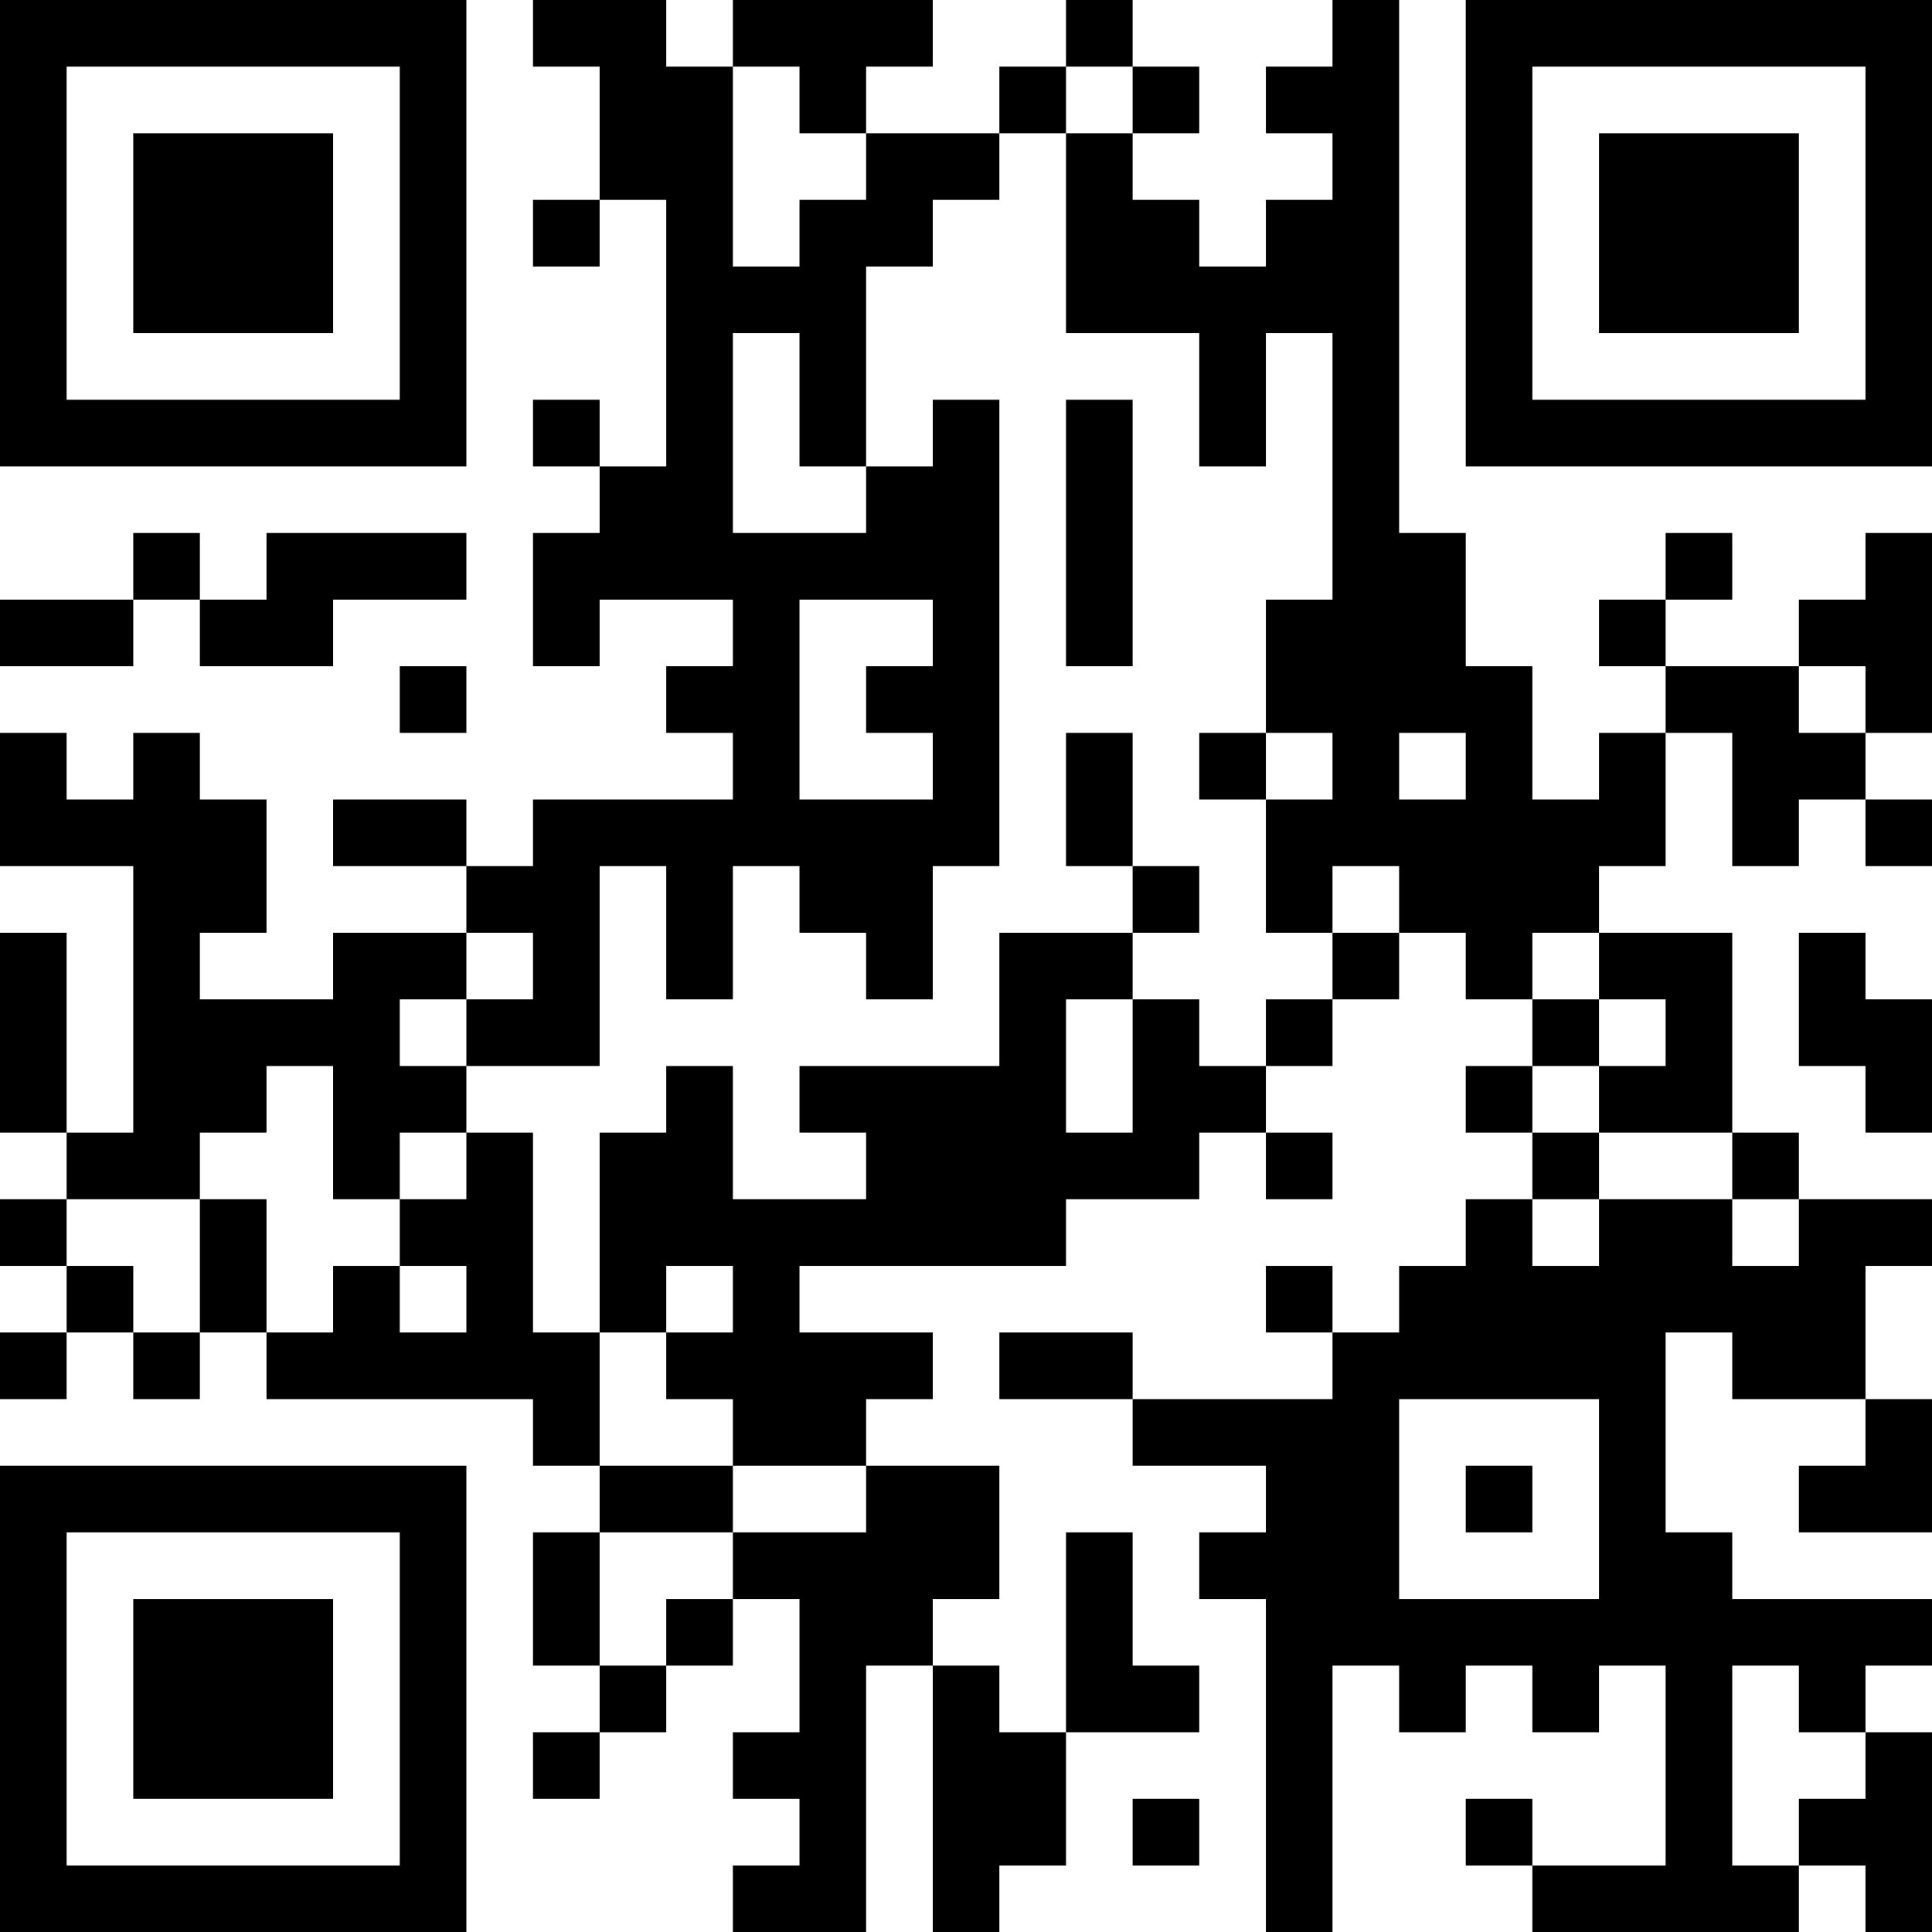 <?xml version="1.0" encoding="UTF-8"?>
<svg xmlns="http://www.w3.org/2000/svg" version="1.1" width="200" height="200" viewBox="0 0 200 200"><rect x="0" y="0" width="200" height="200" fill="#ffffff"/><g transform="scale(6.897)"><g transform="translate(0,0)"><path fill-rule="evenodd" d="M8 0L8 1L9 1L9 3L8 3L8 4L9 4L9 3L10 3L10 7L9 7L9 6L8 6L8 7L9 7L9 8L8 8L8 10L9 10L9 9L11 9L11 10L10 10L10 11L11 11L11 12L8 12L8 13L7 13L7 12L5 12L5 13L7 13L7 14L5 14L5 15L3 15L3 14L4 14L4 12L3 12L3 11L2 11L2 12L1 12L1 11L0 11L0 13L2 13L2 17L1 17L1 14L0 14L0 17L1 17L1 18L0 18L0 19L1 19L1 20L0 20L0 21L1 21L1 20L2 20L2 21L3 21L3 20L4 20L4 21L8 21L8 22L9 22L9 23L8 23L8 25L9 25L9 26L8 26L8 27L9 27L9 26L10 26L10 25L11 25L11 24L12 24L12 26L11 26L11 27L12 27L12 28L11 28L11 29L13 29L13 25L14 25L14 29L15 29L15 28L16 28L16 26L18 26L18 25L17 25L17 23L16 23L16 26L15 26L15 25L14 25L14 24L15 24L15 22L13 22L13 21L14 21L14 20L12 20L12 19L16 19L16 18L18 18L18 17L19 17L19 18L20 18L20 17L19 17L19 16L20 16L20 15L21 15L21 14L22 14L22 15L23 15L23 16L22 16L22 17L23 17L23 18L22 18L22 19L21 19L21 20L20 20L20 19L19 19L19 20L20 20L20 21L17 21L17 20L15 20L15 21L17 21L17 22L19 22L19 23L18 23L18 24L19 24L19 29L20 29L20 25L21 25L21 26L22 26L22 25L23 25L23 26L24 26L24 25L25 25L25 28L23 28L23 27L22 27L22 28L23 28L23 29L27 29L27 28L28 28L28 29L29 29L29 26L28 26L28 25L29 25L29 24L26 24L26 23L25 23L25 20L26 20L26 21L28 21L28 22L27 22L27 23L29 23L29 21L28 21L28 19L29 19L29 18L27 18L27 17L26 17L26 14L24 14L24 13L25 13L25 11L26 11L26 13L27 13L27 12L28 12L28 13L29 13L29 12L28 12L28 11L29 11L29 8L28 8L28 9L27 9L27 10L25 10L25 9L26 9L26 8L25 8L25 9L24 9L24 10L25 10L25 11L24 11L24 12L23 12L23 10L22 10L22 8L21 8L21 0L20 0L20 1L19 1L19 2L20 2L20 3L19 3L19 4L18 4L18 3L17 3L17 2L18 2L18 1L17 1L17 0L16 0L16 1L15 1L15 2L13 2L13 1L14 1L14 0L11 0L11 1L10 1L10 0ZM11 1L11 4L12 4L12 3L13 3L13 2L12 2L12 1ZM16 1L16 2L15 2L15 3L14 3L14 4L13 4L13 7L12 7L12 5L11 5L11 8L13 8L13 7L14 7L14 6L15 6L15 13L14 13L14 15L13 15L13 14L12 14L12 13L11 13L11 15L10 15L10 13L9 13L9 16L7 16L7 15L8 15L8 14L7 14L7 15L6 15L6 16L7 16L7 17L6 17L6 18L5 18L5 16L4 16L4 17L3 17L3 18L1 18L1 19L2 19L2 20L3 20L3 18L4 18L4 20L5 20L5 19L6 19L6 20L7 20L7 19L6 19L6 18L7 18L7 17L8 17L8 20L9 20L9 22L11 22L11 23L9 23L9 25L10 25L10 24L11 24L11 23L13 23L13 22L11 22L11 21L10 21L10 20L11 20L11 19L10 19L10 20L9 20L9 17L10 17L10 16L11 16L11 18L13 18L13 17L12 17L12 16L15 16L15 14L17 14L17 15L16 15L16 17L17 17L17 15L18 15L18 16L19 16L19 15L20 15L20 14L21 14L21 13L20 13L20 14L19 14L19 12L20 12L20 11L19 11L19 9L20 9L20 5L19 5L19 7L18 7L18 5L16 5L16 2L17 2L17 1ZM16 6L16 10L17 10L17 6ZM2 8L2 9L0 9L0 10L2 10L2 9L3 9L3 10L5 10L5 9L7 9L7 8L4 8L4 9L3 9L3 8ZM12 9L12 12L14 12L14 11L13 11L13 10L14 10L14 9ZM6 10L6 11L7 11L7 10ZM27 10L27 11L28 11L28 10ZM16 11L16 13L17 13L17 14L18 14L18 13L17 13L17 11ZM18 11L18 12L19 12L19 11ZM21 11L21 12L22 12L22 11ZM23 14L23 15L24 15L24 16L23 16L23 17L24 17L24 18L23 18L23 19L24 19L24 18L26 18L26 19L27 19L27 18L26 18L26 17L24 17L24 16L25 16L25 15L24 15L24 14ZM27 14L27 16L28 16L28 17L29 17L29 15L28 15L28 14ZM21 21L21 24L24 24L24 21ZM22 22L22 23L23 23L23 22ZM26 25L26 28L27 28L27 27L28 27L28 26L27 26L27 25ZM17 27L17 28L18 28L18 27ZM0 0L0 7L7 7L7 0ZM1 1L1 6L6 6L6 1ZM2 2L2 5L5 5L5 2ZM22 0L22 7L29 7L29 0ZM23 1L23 6L28 6L28 1ZM24 2L24 5L27 5L27 2ZM0 22L0 29L7 29L7 22ZM1 23L1 28L6 28L6 23ZM2 24L2 27L5 27L5 24Z" fill="#000000"/></g></g></svg>
